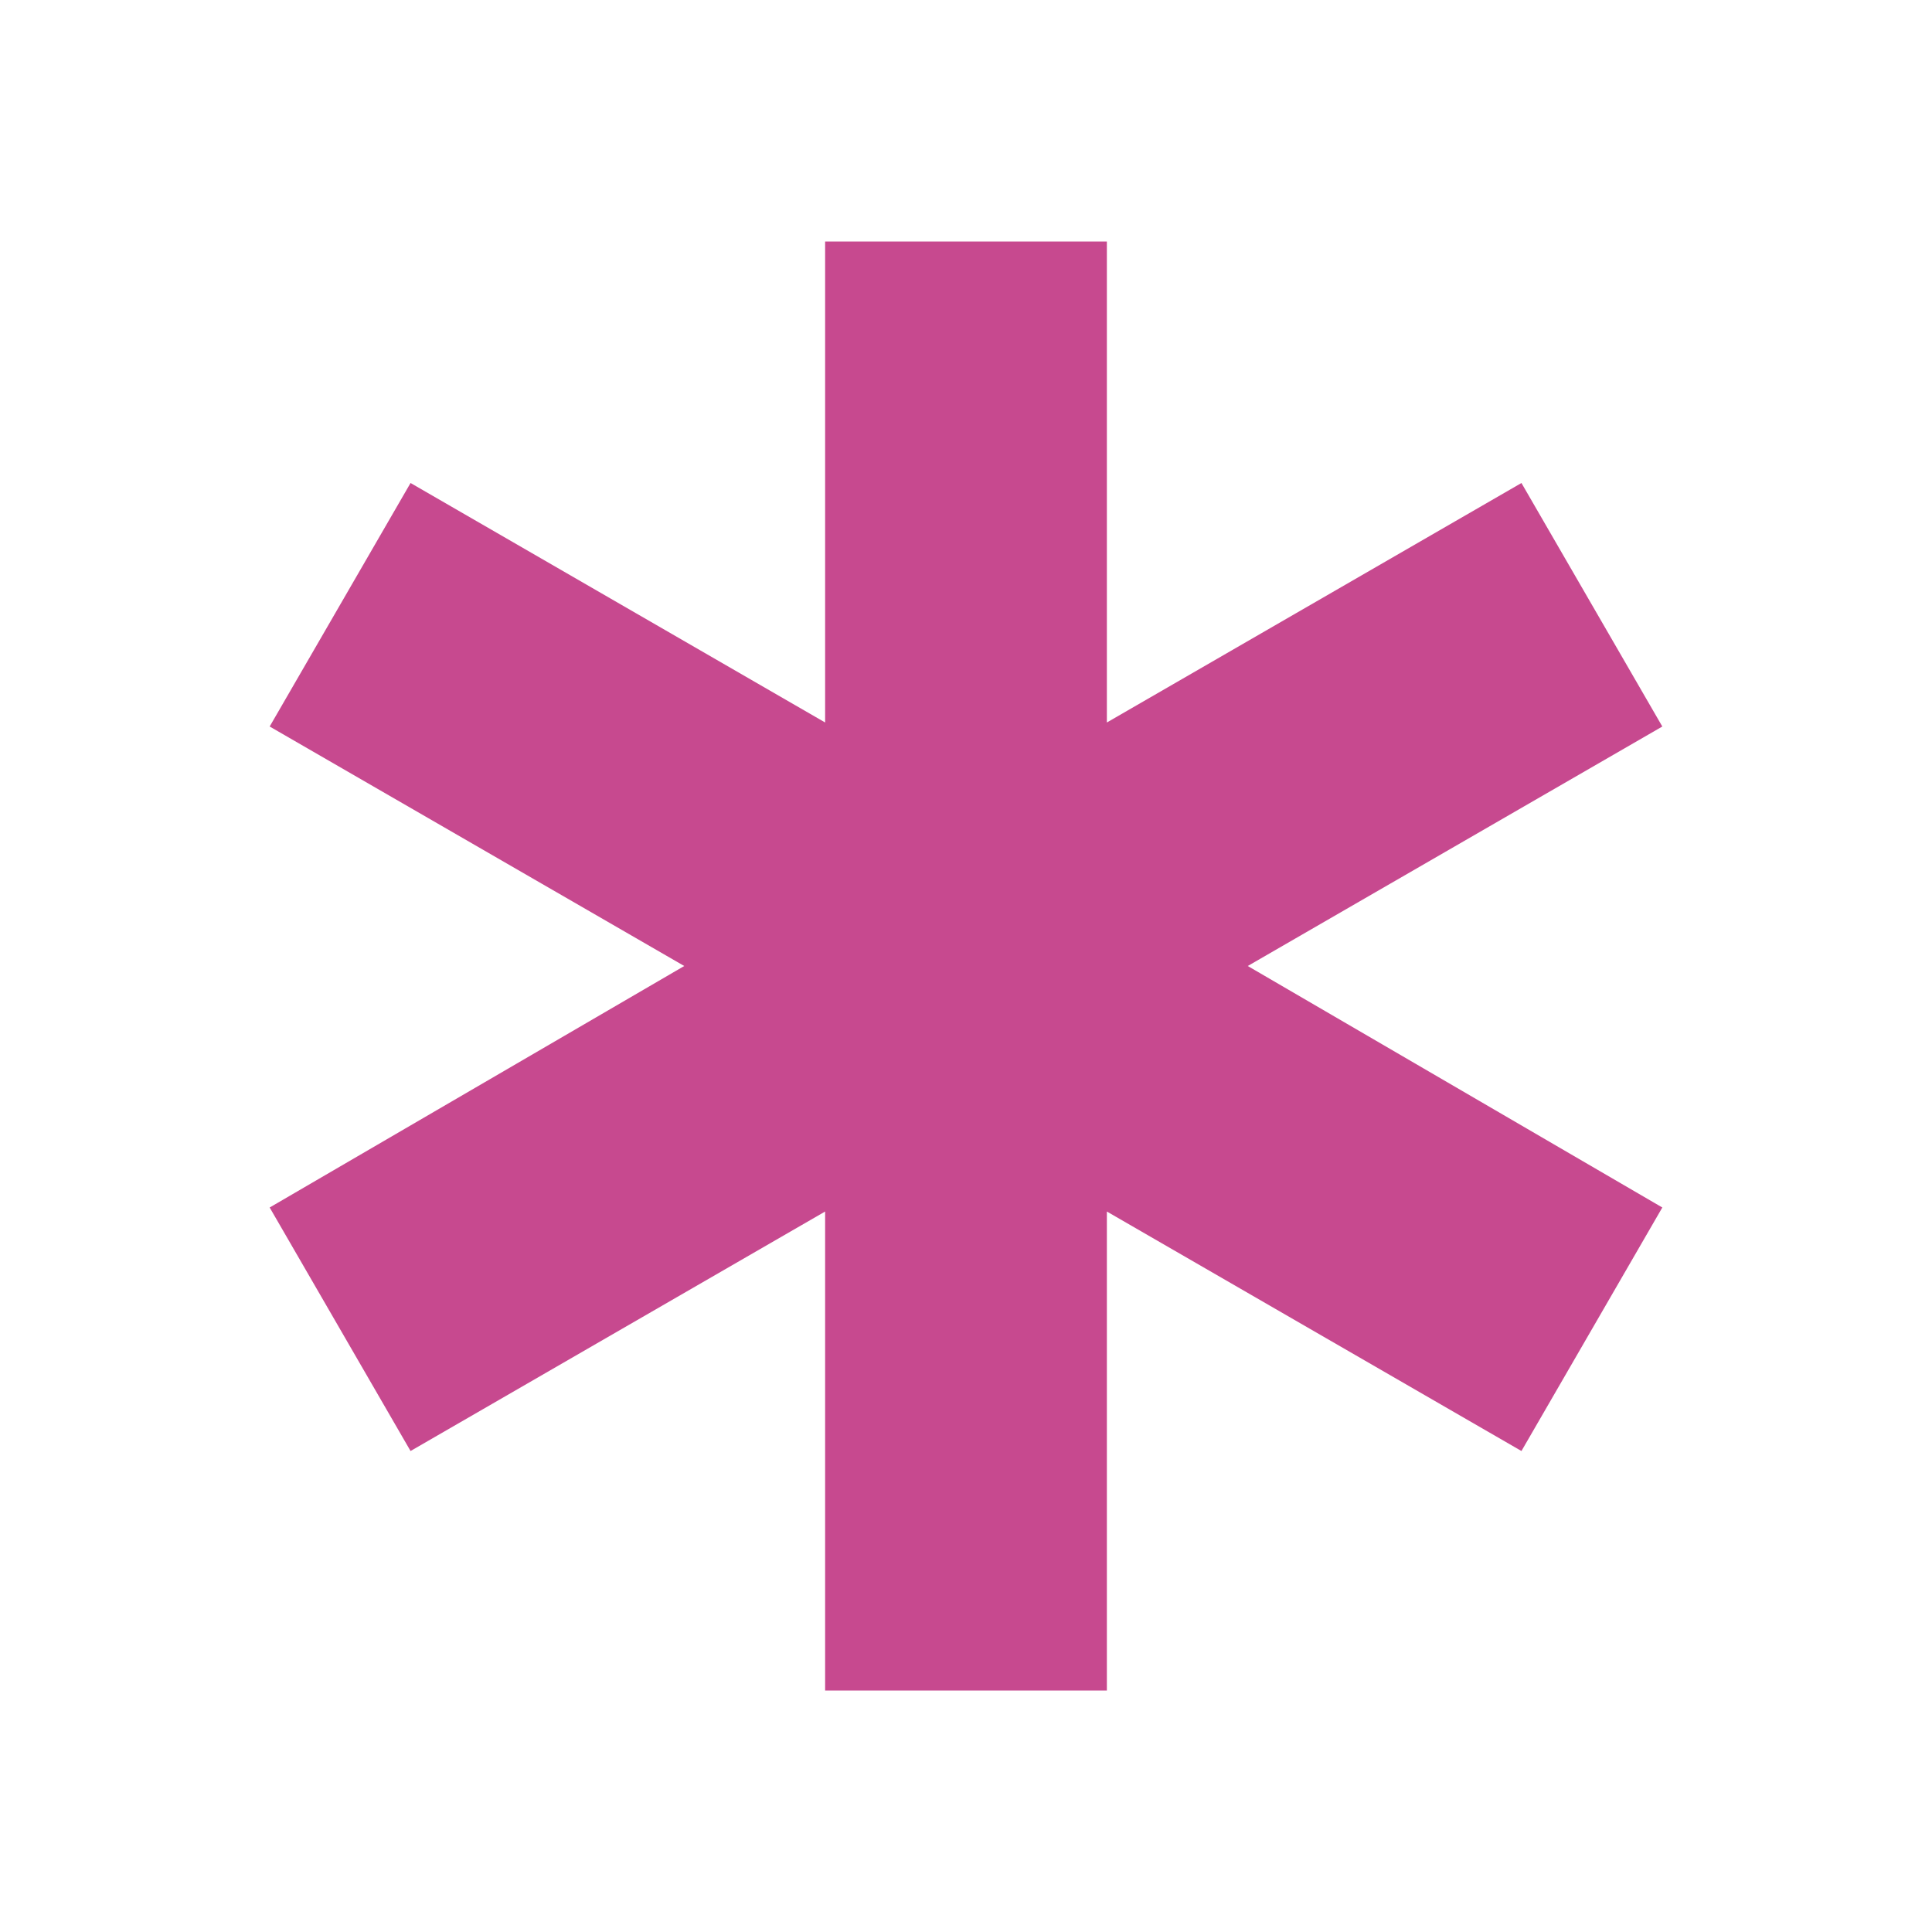 <svg xmlns="http://www.w3.org/2000/svg" height="24px" viewBox="0 -960 960 960" width="24px" fill="#C7498F"><path d="M410-120v-238L204-239l-70-121 206-120-206-119 70-121 206 119v-239h140v239l206-119 70 121-206 119 206 120-70 121-206-119v238H410Z"/></svg>
